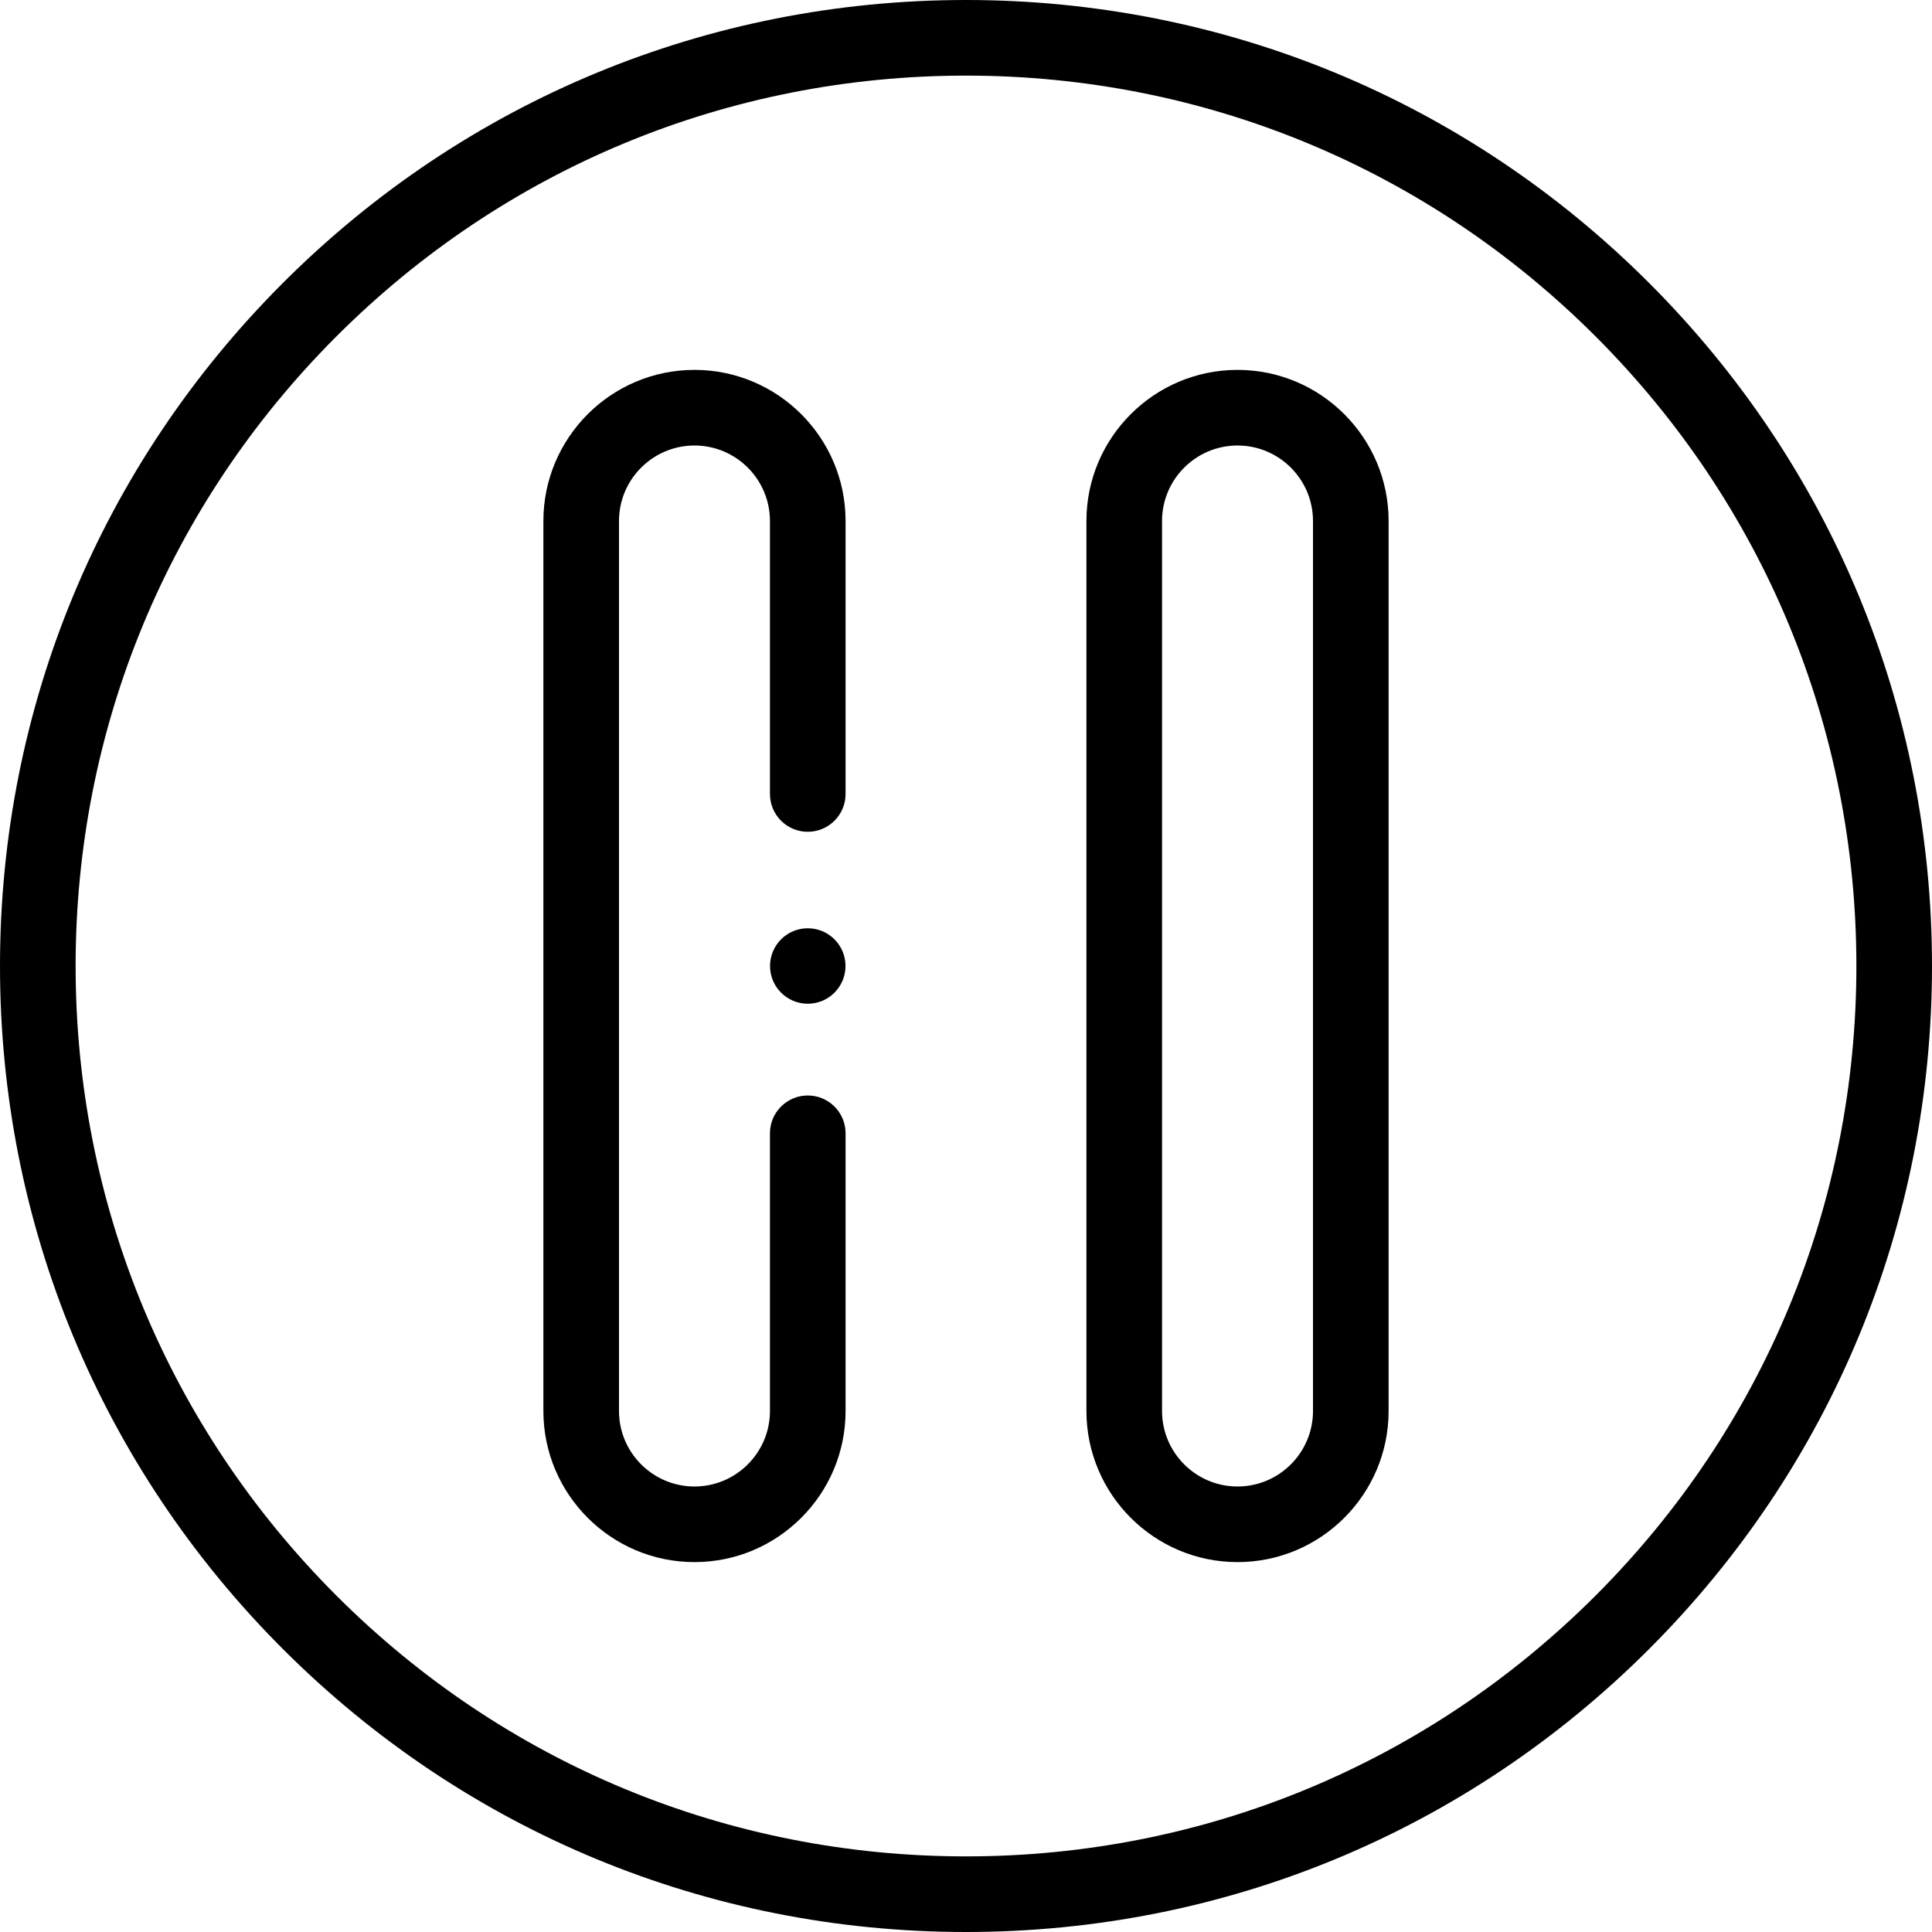 <svg id="Capa_1" enable-background="new 0 0 512 512" height="512" viewBox="0 0 512 512" width="512" xmlns="http://www.w3.org/2000/svg"><g><path d="m437.02 74.98c-48.353-48.351-112.64-74.98-181.02-74.98s-132.667 26.629-181.02 74.98c-48.351 48.353-74.98 112.64-74.98 181.02s26.629 132.667 74.98 181.02c48.353 48.351 112.64 74.98 181.02 74.98s132.667-26.629 181.02-74.98c48.351-48.353 74.98-112.64 74.98-181.02s-26.629-132.667-74.98-181.02zm-14.171 347.869c-44.566 44.568-103.822 69.112-166.849 69.112s-122.283-24.544-166.849-69.112c-44.568-44.566-69.112-103.822-69.112-166.849s24.544-122.283 69.112-166.849c44.566-44.568 103.822-69.112 166.849-69.112s122.283 24.544 166.849 69.112c44.568 44.567 69.112 103.822 69.112 166.849s-24.544 122.283-69.112 166.849z"/><path d="m184.044 98.024c-22.078 0-40.041 17.963-40.041 40.042v235.867c0 22.079 17.963 40.042 40.041 40.042 22.079 0 40.042-17.963 40.042-40.042v-73.597c0-5.533-4.486-10.02-10.02-10.02-5.533 0-10.02 4.486-10.02 10.02v73.597c0 11.029-8.974 20.003-20.003 20.003s-20.002-8.974-20.002-20.003v-235.866c0-11.029 8.973-20.003 20.002-20.003s20.003 8.974 20.003 20.003v72.344c0 5.533 4.486 10.02 10.02 10.02 5.533 0 10.02-4.486 10.02-10.02v-72.344c0-22.08-17.963-40.043-40.042-40.043z"/><path d="m327.956 98.024c-22.079 0-40.042 17.963-40.042 40.042v235.867c0 22.079 17.963 40.042 40.042 40.042 22.078 0 40.041-17.963 40.041-40.042v-235.866c0-22.08-17.963-40.043-40.041-40.043zm20.002 275.909c0 11.029-8.973 20.003-20.002 20.003s-20.003-8.974-20.003-20.003v-235.866c0-11.029 8.974-20.003 20.003-20.003s20.002 8.974 20.002 20.003z"/><circle cx="214.067" cy="256" r="10"/></g></svg>